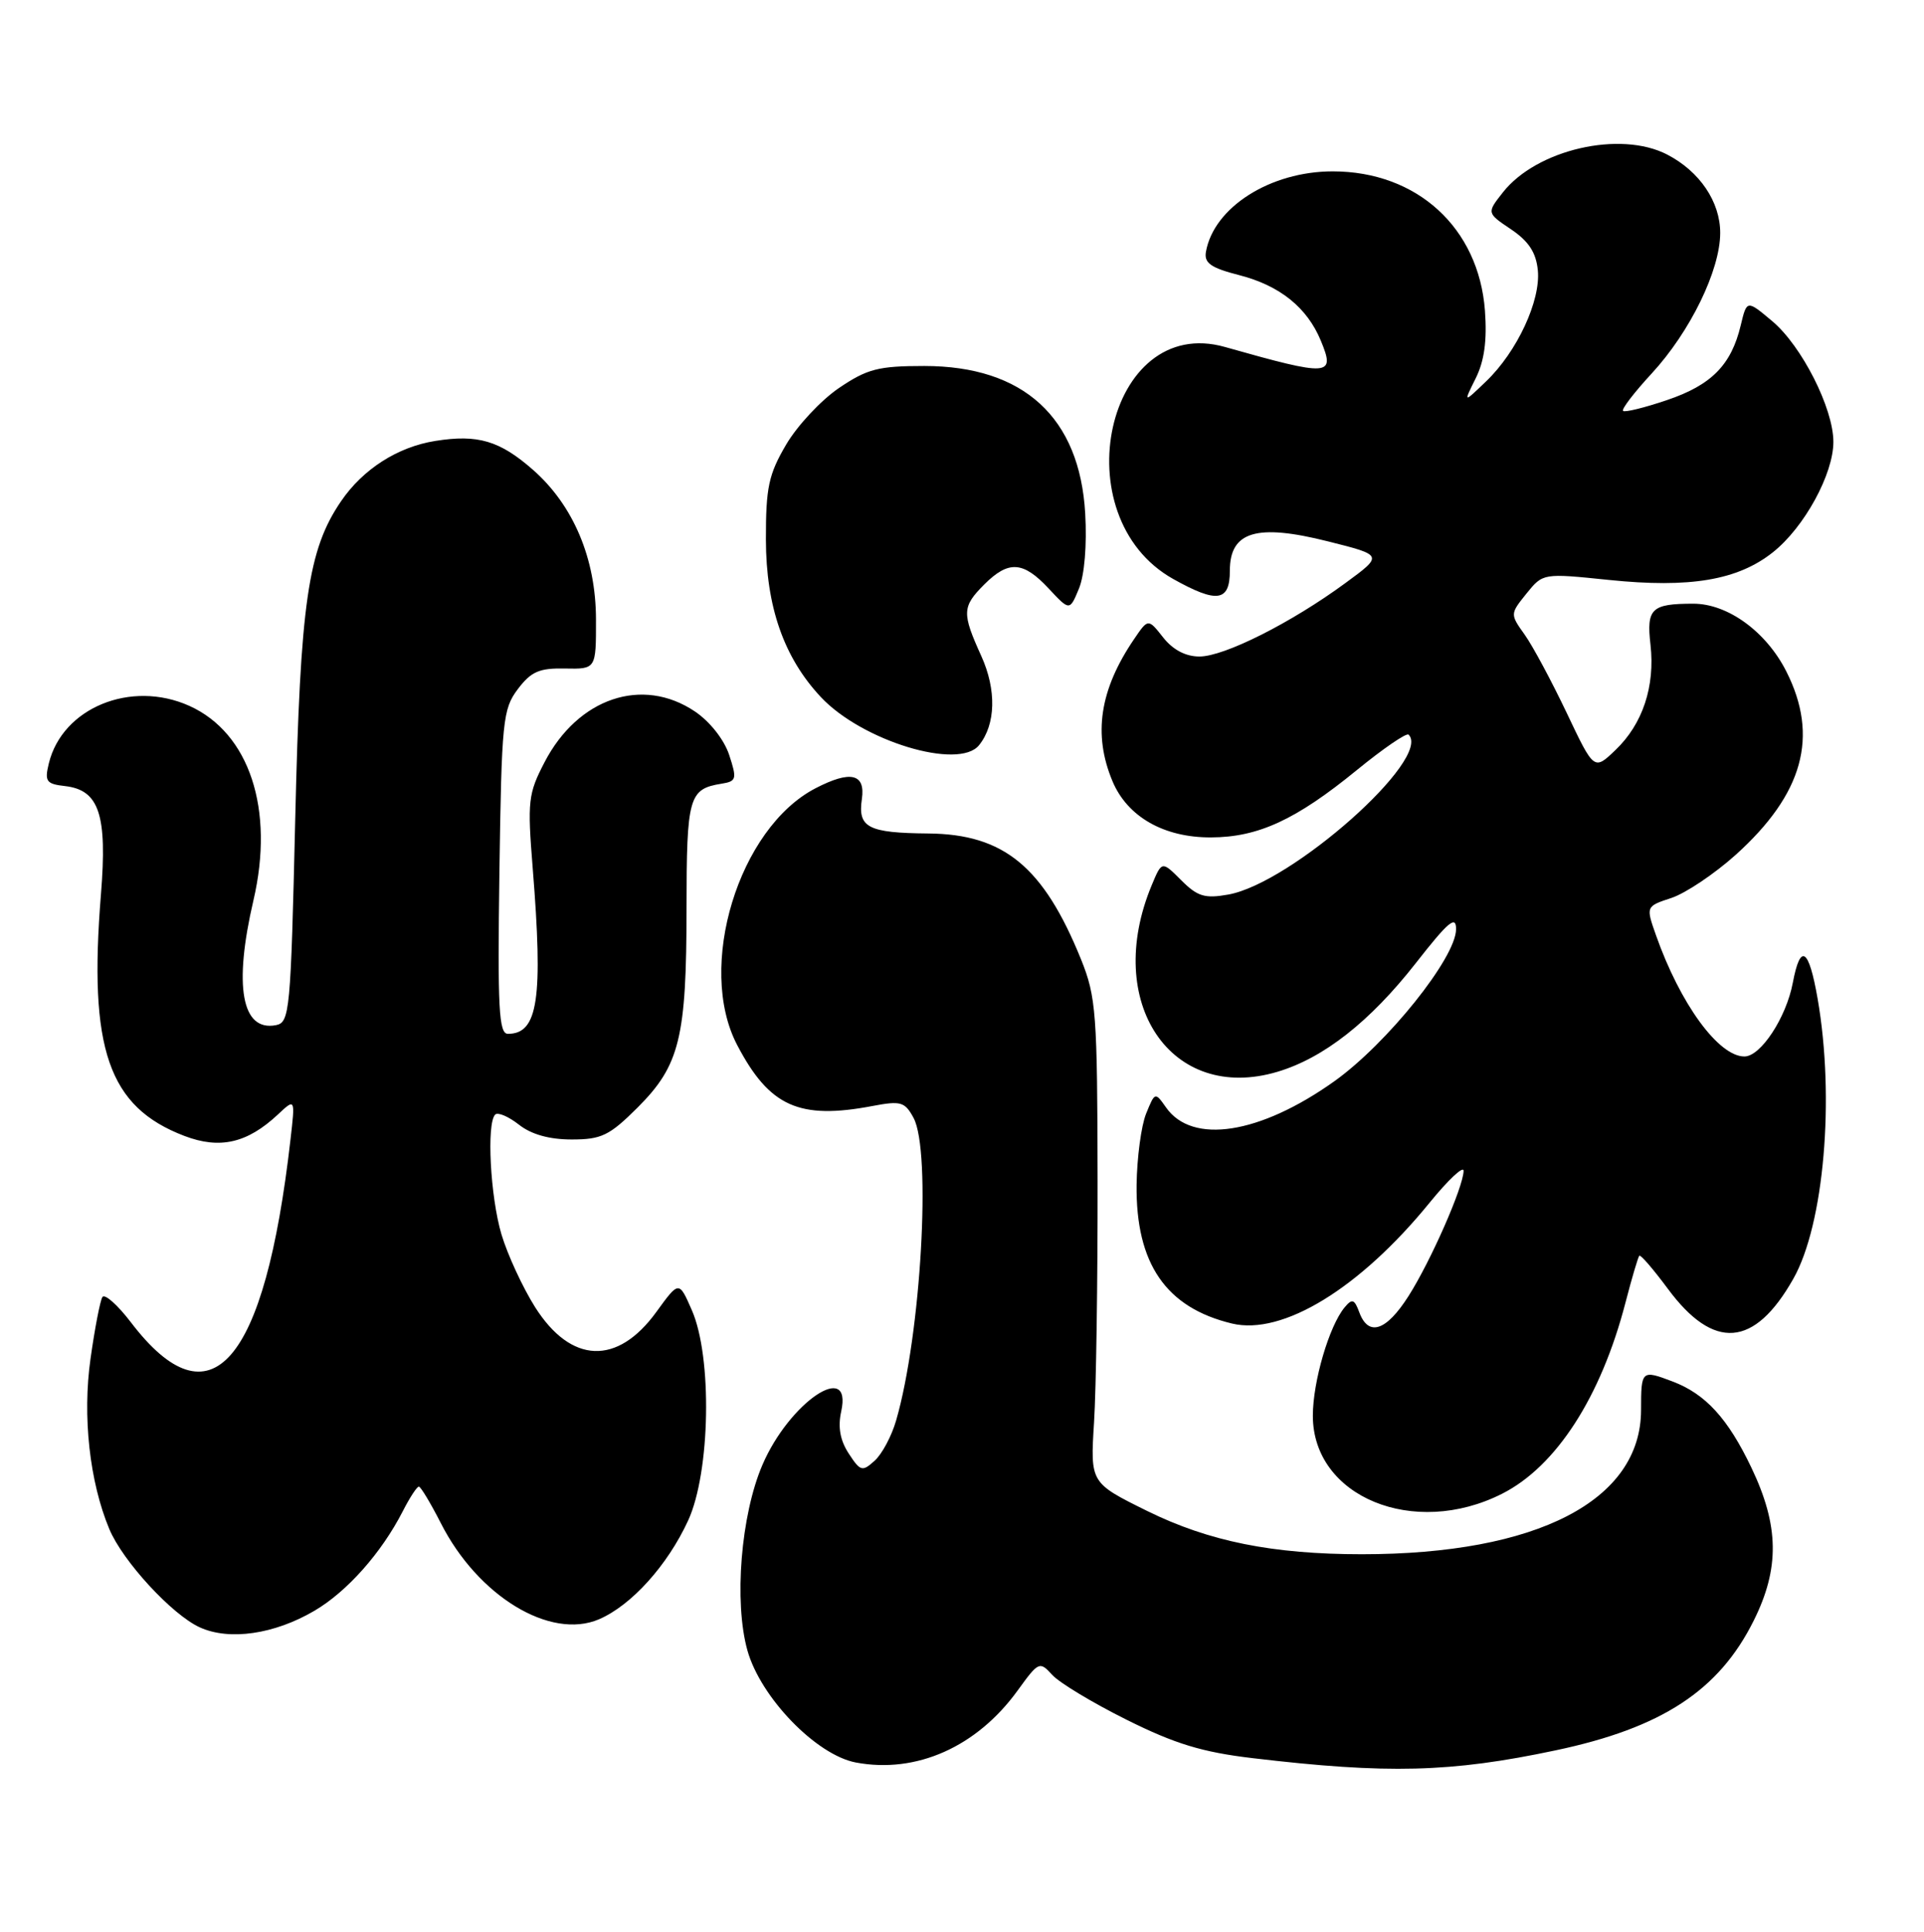 <?xml version="1.0" encoding="UTF-8" standalone="no"?>
<!DOCTYPE svg PUBLIC "-//W3C//DTD SVG 1.1//EN" "http://www.w3.org/Graphics/SVG/1.1/DTD/svg11.dtd" >
<svg xmlns="http://www.w3.org/2000/svg" xmlns:xlink="http://www.w3.org/1999/xlink" version="1.1" viewBox="0 0 255 256">
 <g >
 <path fill="currentColor"
d=" M 206.17 231.95 C 220.24 228.98 227.82 224.03 232.43 214.76 C 235.89 207.82 235.80 202.19 232.13 194.50 C 229.01 187.96 226.04 184.72 221.68 183.07 C 217.57 181.51 217.50 181.56 217.50 186.83 C 217.50 198.84 203.73 205.96 180.50 205.96 C 168.66 205.96 160.23 204.26 152.05 200.23 C 144.50 196.50 144.50 196.50 145.00 188.50 C 145.28 184.10 145.49 169.70 145.47 156.50 C 145.44 134.25 145.28 132.11 143.28 127.14 C 138.31 114.87 133.07 110.54 123.05 110.45 C 115.04 110.38 113.67 109.67 114.23 105.88 C 114.72 102.52 112.73 102.05 108.10 104.45 C 97.89 109.73 92.27 128.14 97.71 138.50 C 101.98 146.64 105.92 148.41 115.65 146.56 C 119.40 145.85 119.93 146.01 121.08 148.14 C 123.46 152.57 122.07 176.87 118.77 188.23 C 118.18 190.29 116.90 192.69 115.92 193.57 C 114.29 195.05 114.03 194.98 112.49 192.62 C 111.35 190.88 111.03 189.12 111.49 187.04 C 113.00 180.15 104.60 185.84 101.05 194.12 C 98.19 200.76 97.26 212.27 99.06 218.71 C 100.81 224.95 108.18 232.57 113.44 233.56 C 121.45 235.06 129.46 231.50 134.88 224.01 C 137.65 220.18 137.79 220.12 139.45 221.94 C 140.38 222.98 144.83 225.66 149.33 227.90 C 155.73 231.09 159.34 232.19 166.00 232.98 C 183.88 235.10 192.28 234.89 206.17 231.95 Z  M 41.66 213.46 C 46.00 210.92 50.56 205.78 53.39 200.25 C 54.30 198.46 55.26 197.00 55.51 197.00 C 55.76 197.00 57.06 199.17 58.41 201.81 C 63.32 211.51 72.92 217.35 79.39 214.58 C 83.69 212.73 88.46 207.44 91.20 201.50 C 94.15 195.09 94.42 179.82 91.69 173.61 C 89.99 169.72 89.99 169.72 87.00 173.84 C 81.83 180.98 75.69 180.74 70.92 173.22 C 69.28 170.62 67.27 166.28 66.46 163.57 C 64.98 158.57 64.47 148.86 65.63 147.70 C 65.98 147.35 67.39 147.95 68.77 149.03 C 70.41 150.33 72.81 151.00 75.77 151.00 C 79.72 151.00 80.77 150.49 84.52 146.75 C 90.09 141.18 90.99 137.51 90.99 120.37 C 91.00 105.57 91.29 104.55 95.64 103.85 C 97.62 103.53 97.69 103.23 96.64 100.03 C 95.97 98.01 94.09 95.62 92.10 94.28 C 85.14 89.60 76.59 92.49 72.17 101.01 C 70.00 105.18 69.89 106.18 70.60 115.00 C 72.00 132.40 71.31 137.00 67.32 137.00 C 66.11 137.00 65.94 133.65 66.19 115.57 C 66.48 95.50 66.64 93.96 68.63 91.32 C 70.39 88.99 71.48 88.52 74.88 88.59 C 79.00 88.67 79.00 88.67 78.99 82.09 C 78.98 74.03 76.00 66.97 70.64 62.26 C 66.25 58.40 63.32 57.53 57.70 58.43 C 52.71 59.22 48.11 62.16 45.21 66.41 C 40.81 72.84 39.80 79.85 39.13 108.49 C 38.53 134.11 38.40 135.49 36.57 135.85 C 32.03 136.72 30.94 130.67 33.59 119.31 C 36.40 107.26 33.07 97.14 25.10 93.54 C 17.37 90.06 8.26 93.79 6.47 101.17 C 5.89 103.55 6.13 103.89 8.64 104.17 C 13.15 104.70 14.23 107.97 13.38 118.50 C 11.72 139.02 14.36 146.68 24.44 150.53 C 29.14 152.32 32.76 151.49 36.82 147.70 C 39.13 145.53 39.13 145.53 38.50 151.01 C 35.09 180.86 27.91 189.08 17.35 175.23 C 15.57 172.90 13.87 171.40 13.57 171.88 C 13.27 172.37 12.56 176.04 12.00 180.03 C 10.91 187.67 11.87 196.37 14.49 202.63 C 16.27 206.89 22.82 214.00 26.50 215.66 C 30.41 217.43 36.36 216.57 41.66 213.46 Z  M 199.09 197.94 C 206.26 194.31 212.19 185.12 215.44 172.60 C 216.28 169.35 217.11 166.56 217.27 166.40 C 217.44 166.23 219.13 168.20 221.04 170.77 C 227.13 179.00 232.52 178.58 237.68 169.46 C 241.75 162.28 243.20 145.54 240.90 132.34 C 239.73 125.61 238.62 124.91 237.61 130.24 C 236.74 134.85 233.36 140.00 231.20 140.00 C 227.77 140.00 222.69 133.04 219.48 123.94 C 218.13 120.11 218.13 120.11 221.53 118.99 C 223.40 118.37 227.22 115.81 230.02 113.30 C 239.00 105.22 241.11 97.59 236.75 88.97 C 234.09 83.71 229.00 80.00 224.43 80.00 C 218.87 80.00 218.20 80.64 218.75 85.44 C 219.37 90.96 217.72 95.94 214.11 99.39 C 211.27 102.11 211.27 102.11 207.65 94.48 C 205.65 90.28 203.15 85.61 202.08 84.11 C 200.13 81.38 200.14 81.36 202.31 78.66 C 204.50 75.95 204.50 75.95 213.23 76.85 C 223.98 77.96 230.32 76.89 234.98 73.18 C 239.14 69.88 243.00 62.81 242.99 58.54 C 242.98 54.10 238.80 45.85 234.90 42.57 C 231.52 39.73 231.52 39.73 230.71 43.11 C 229.46 48.36 226.83 51.03 220.93 53.02 C 217.96 54.03 215.34 54.67 215.11 54.45 C 214.89 54.22 216.61 51.98 218.93 49.47 C 224.01 43.95 227.98 35.82 227.99 30.88 C 228.00 26.75 225.27 22.71 220.96 20.48 C 214.74 17.26 203.66 19.81 199.19 25.49 C 197.04 28.22 197.04 28.22 200.27 30.39 C 202.61 31.97 203.59 33.46 203.82 35.83 C 204.21 39.85 201.06 46.61 196.97 50.53 C 193.94 53.44 193.94 53.44 195.58 50.14 C 196.73 47.83 197.10 45.13 196.81 41.17 C 195.99 30.19 187.82 22.71 176.63 22.71 C 168.36 22.71 160.87 27.47 159.83 33.37 C 159.57 34.86 160.48 35.50 164.28 36.47 C 169.63 37.85 173.24 40.76 175.05 45.13 C 177.02 49.87 176.28 49.92 162.35 45.98 C 146.69 41.55 140.70 68.45 155.50 76.73 C 161.31 79.98 163.00 79.73 163.00 75.62 C 163.00 70.42 166.55 69.36 176.00 71.74 C 183.34 73.58 183.34 73.58 178.32 77.26 C 171.15 82.53 162.26 87.00 158.97 87.00 C 157.14 87.00 155.45 86.11 154.16 84.47 C 152.17 81.95 152.17 81.95 150.29 84.72 C 145.75 91.40 144.85 97.32 147.44 103.51 C 149.41 108.23 154.26 111.00 160.50 110.97 C 166.76 110.95 171.76 108.64 179.84 102.04 C 183.33 99.19 186.41 97.08 186.69 97.35 C 189.84 100.50 171.22 117.02 162.81 118.54 C 159.68 119.10 158.72 118.81 156.55 116.64 C 153.99 114.08 153.99 114.08 152.65 117.29 C 146.16 132.84 155.22 146.25 169.34 142.02 C 175.45 140.19 181.57 135.38 187.63 127.65 C 191.97 122.10 193.00 121.24 192.98 123.15 C 192.96 126.92 183.84 138.30 176.84 143.29 C 166.97 150.31 158.01 151.71 154.54 146.75 C 153.09 144.69 153.07 144.70 151.90 147.58 C 151.25 149.19 150.69 153.43 150.64 157.00 C 150.52 167.45 154.53 173.29 163.29 175.39 C 169.98 176.99 180.22 170.74 189.47 159.38 C 191.96 156.32 193.99 154.42 193.98 155.16 C 193.94 157.31 189.62 167.13 186.68 171.75 C 183.73 176.39 181.37 177.17 180.16 173.91 C 179.51 172.15 179.21 172.05 178.21 173.25 C 176.16 175.72 174.00 183.08 174.00 187.61 C 174.00 198.35 187.39 203.87 199.09 197.94 Z  M 129.76 98.75 C 131.98 96.00 132.09 91.42 130.06 86.94 C 127.47 81.23 127.50 80.41 130.45 77.45 C 133.67 74.24 135.60 74.36 138.98 77.98 C 141.77 80.97 141.77 80.97 143.00 78.00 C 143.73 76.24 144.07 72.21 143.83 68.06 C 143.11 55.32 135.68 48.50 122.50 48.50 C 116.41 48.50 114.94 48.88 111.19 51.42 C 108.82 53.03 105.67 56.40 104.19 58.92 C 101.87 62.87 101.50 64.60 101.51 71.50 C 101.53 80.39 103.88 87.13 108.80 92.38 C 114.26 98.20 127.07 102.09 129.76 98.75 Z "/>
</g>
</svg>